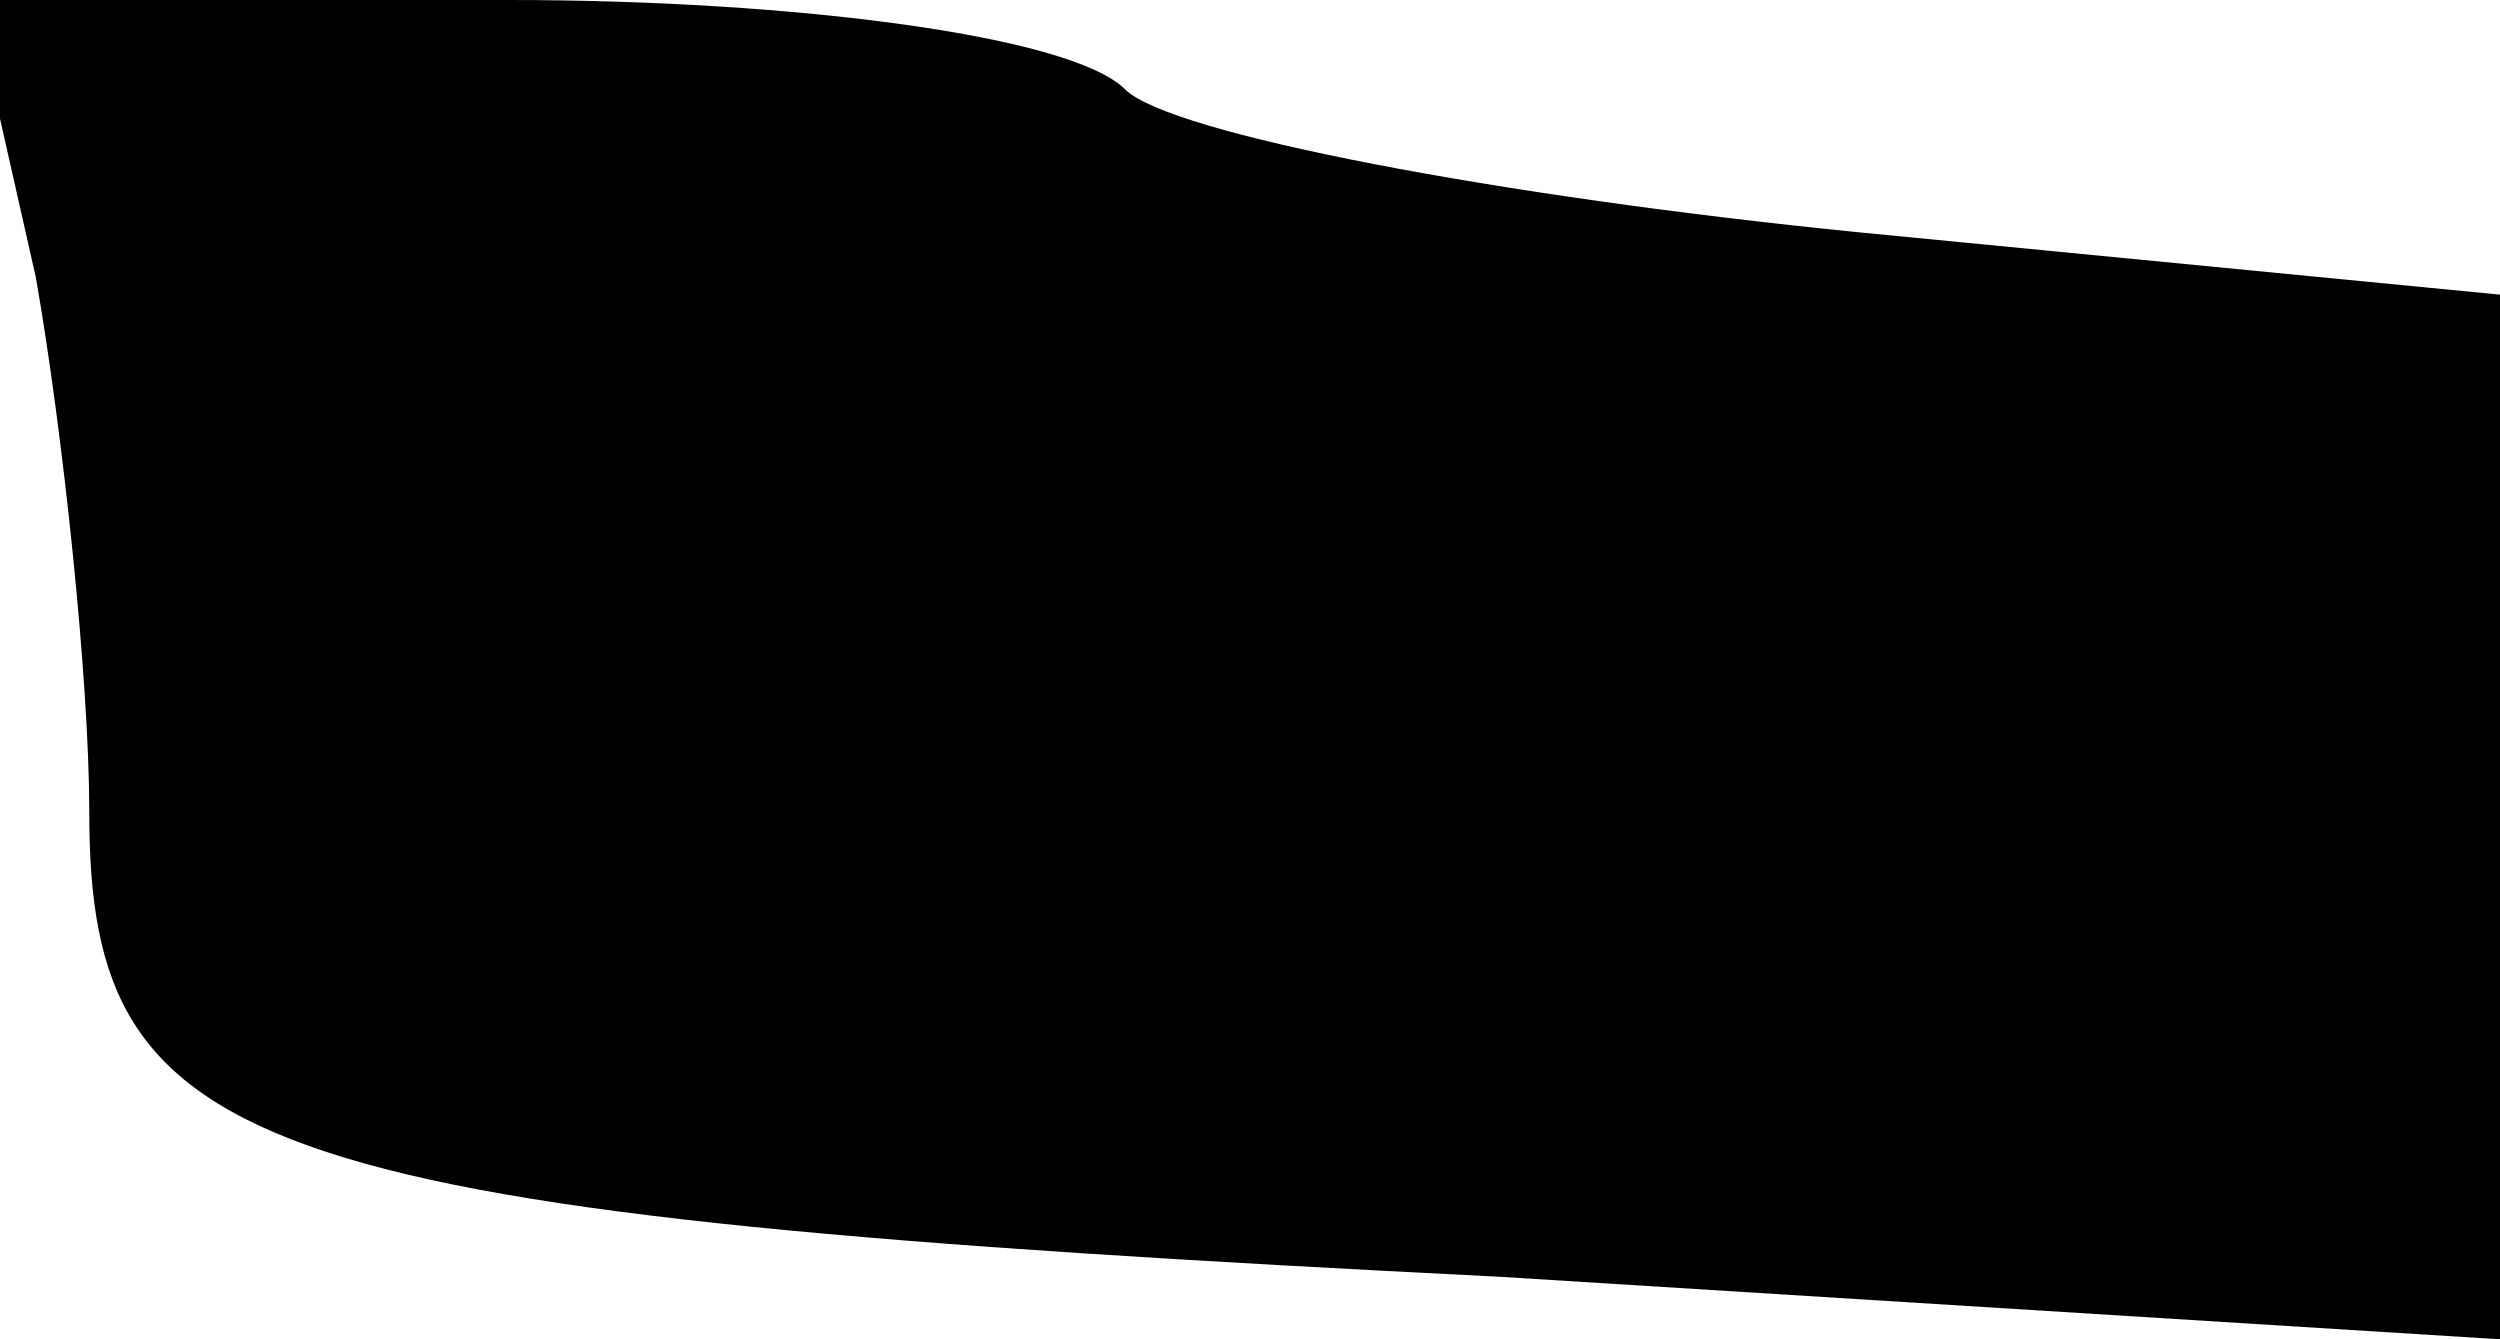<?xml version="1.0" standalone="no"?>
<!DOCTYPE svg PUBLIC "-//W3C//DTD SVG 20010904//EN"
 "http://www.w3.org/TR/2001/REC-SVG-20010904/DTD/svg10.dtd">
<svg version="1.0" xmlns="http://www.w3.org/2000/svg"
 width="28pt" height="15pt" viewBox="0 0 28 15"
 preserveAspectRatio="xMidYMid meet">
<g transform="translate(0,15) scale(0.1,-0.1)"
fill="#000000" stroke="none">
<path fill="#000000" stroke="none" d="M4 119 c3 -17 6 -45 6 -60 0 -39 18
-45 158 -52 l112 -7 0 59 0 58 -72 7 c-40 4 -77 11 -82 16 -6 6 -37 10 -69 10
l-60 0 7 -31z"/>
</g>
</svg>
